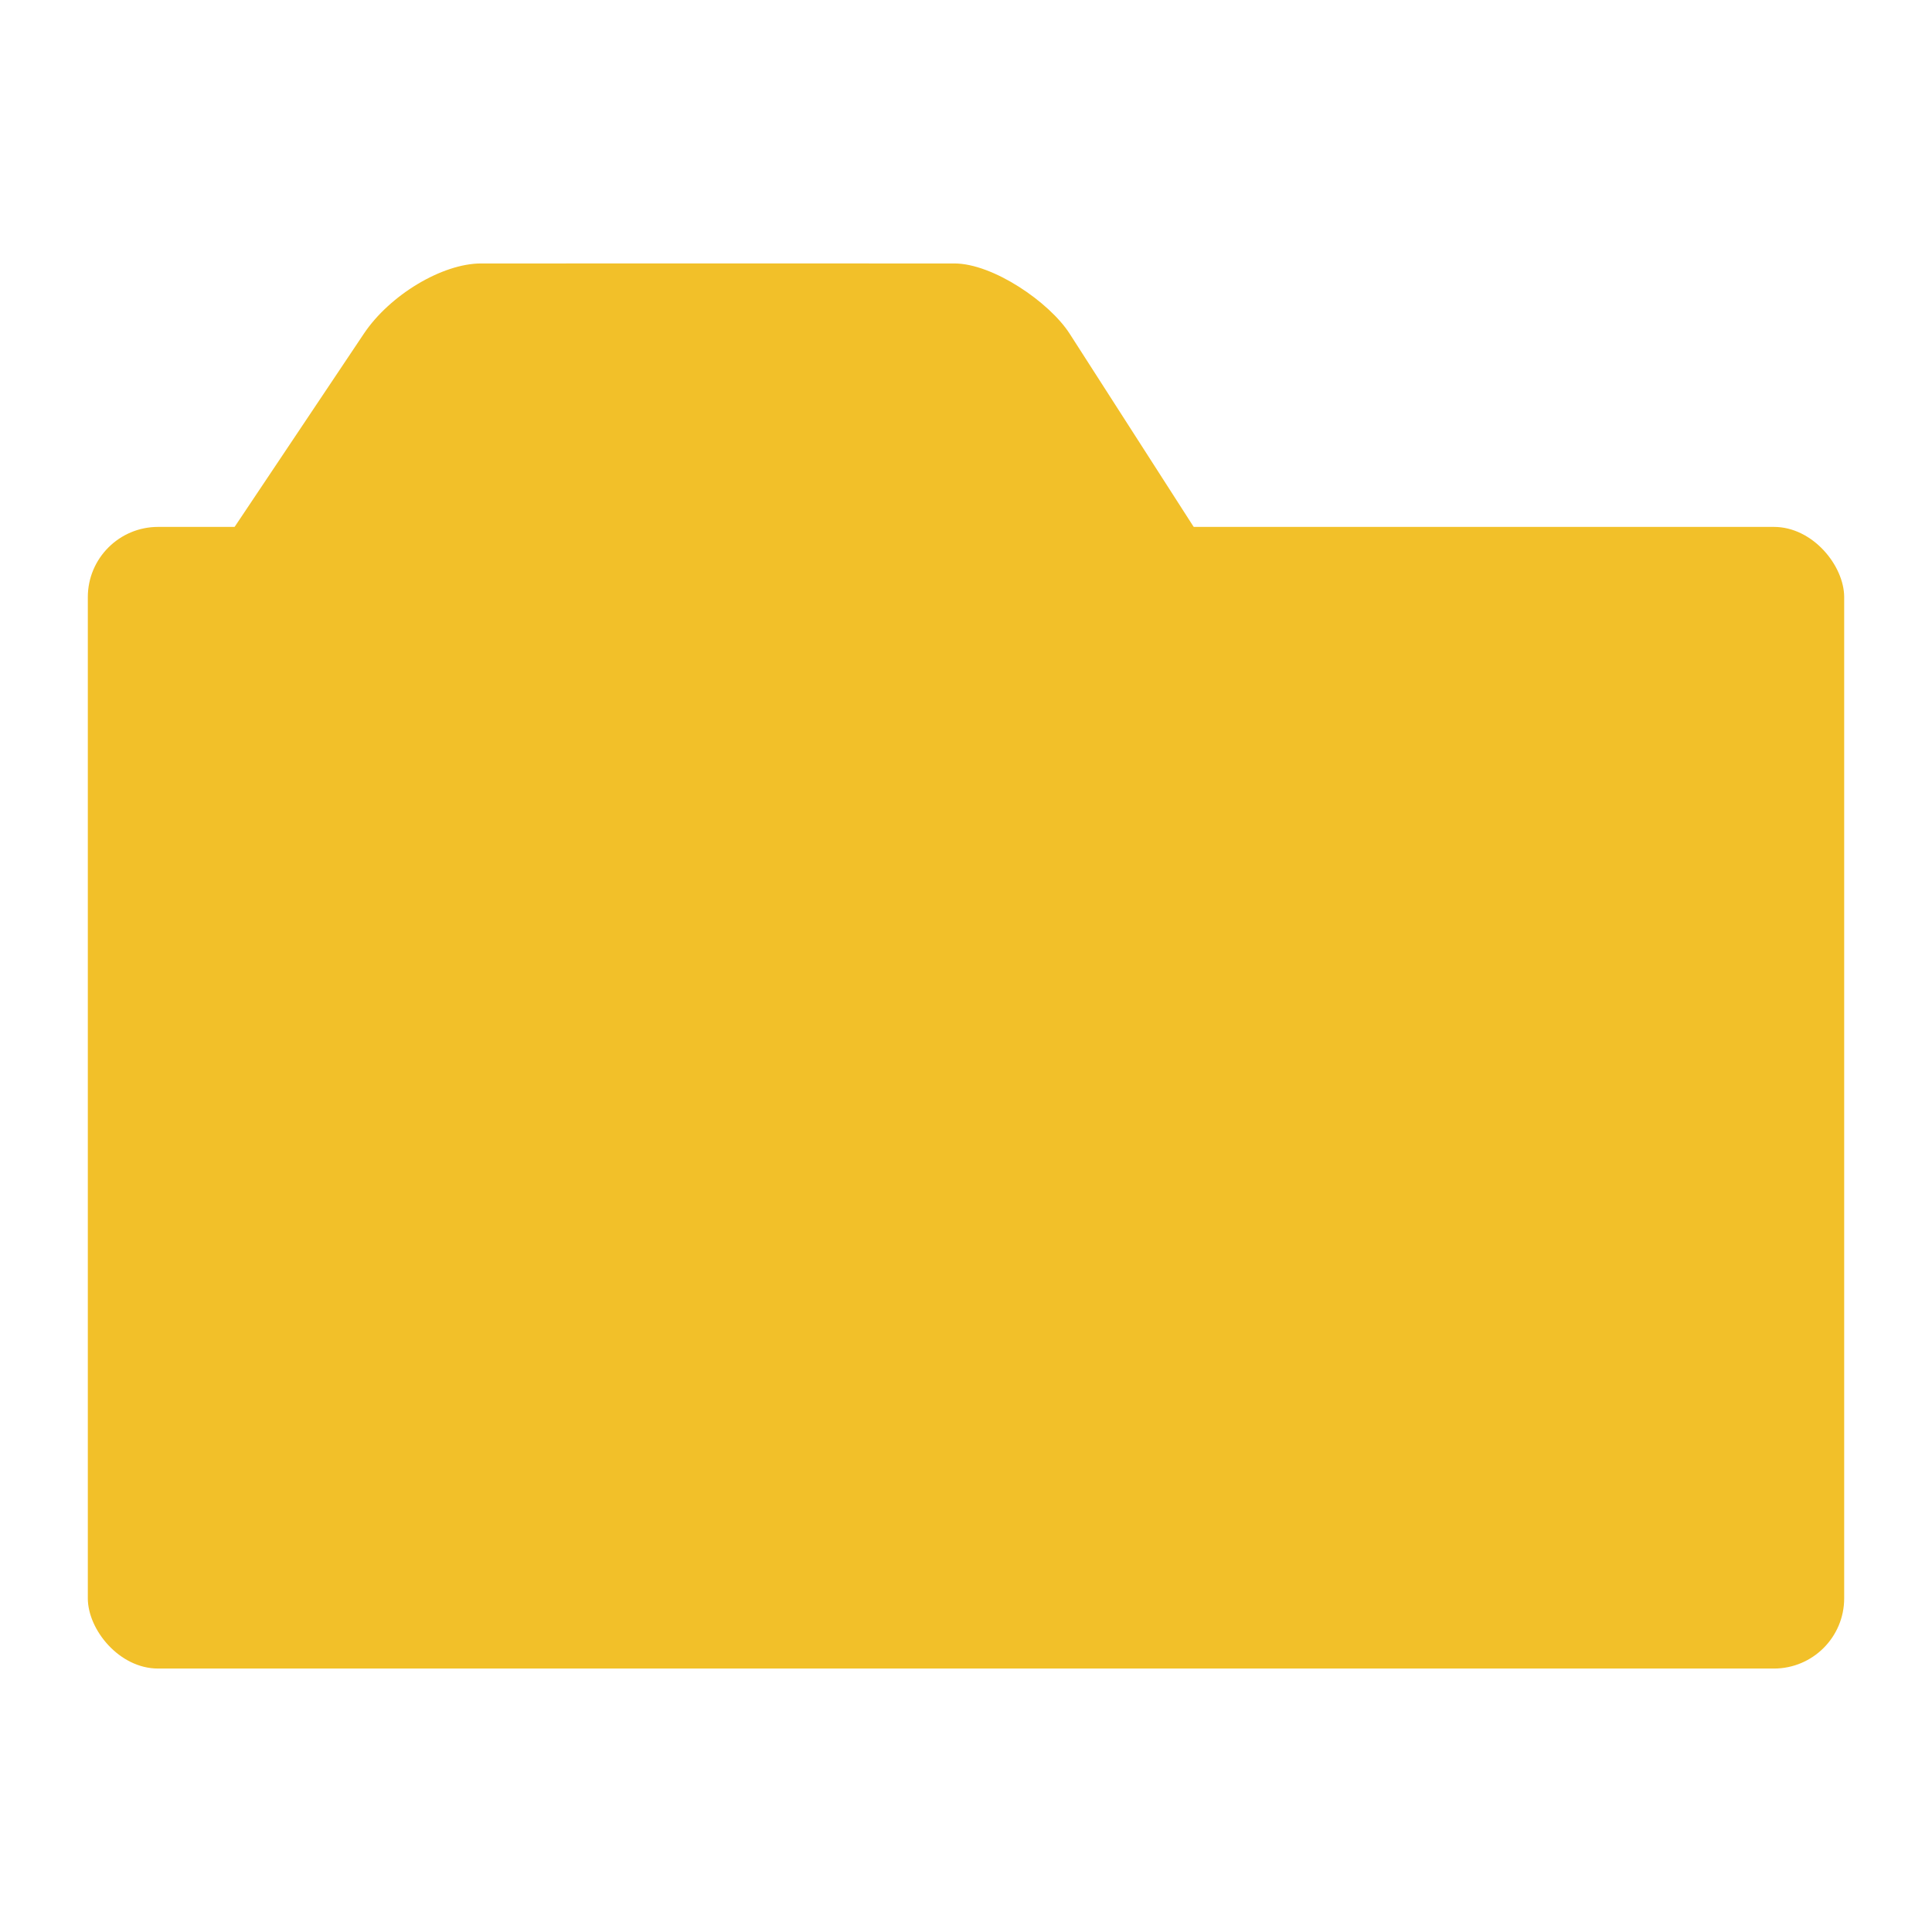 <?xml version="1.0" encoding="utf-8"?>
<svg viewBox="0 0 110 110" xmlns="http://www.w3.org/2000/svg" xmlns:bx="https://boxy-svg.com">
  <defs>
    <bx:grid x="-15" y="-15" width="5" height="5"/>
  </defs>
  <rect x="5" y="30" width="100" height="65" rx="4" ry="4" style="fill: rgb(242, 192, 41);"/>
  <rect x="30" y="15" width="30" height="20" rx="4" ry="4" style="fill: rgb(242, 192, 41);" transform="matrix(1, 0, -0.669, 1, 3.427, 0)"/>
  <rect x="30" y="15" width="30" height="20" rx="4" ry="4" style="fill: rgb(242, 192, 41);" transform="matrix(1, 0, 0.642, 1, -11.296, 0)"/>
</svg>